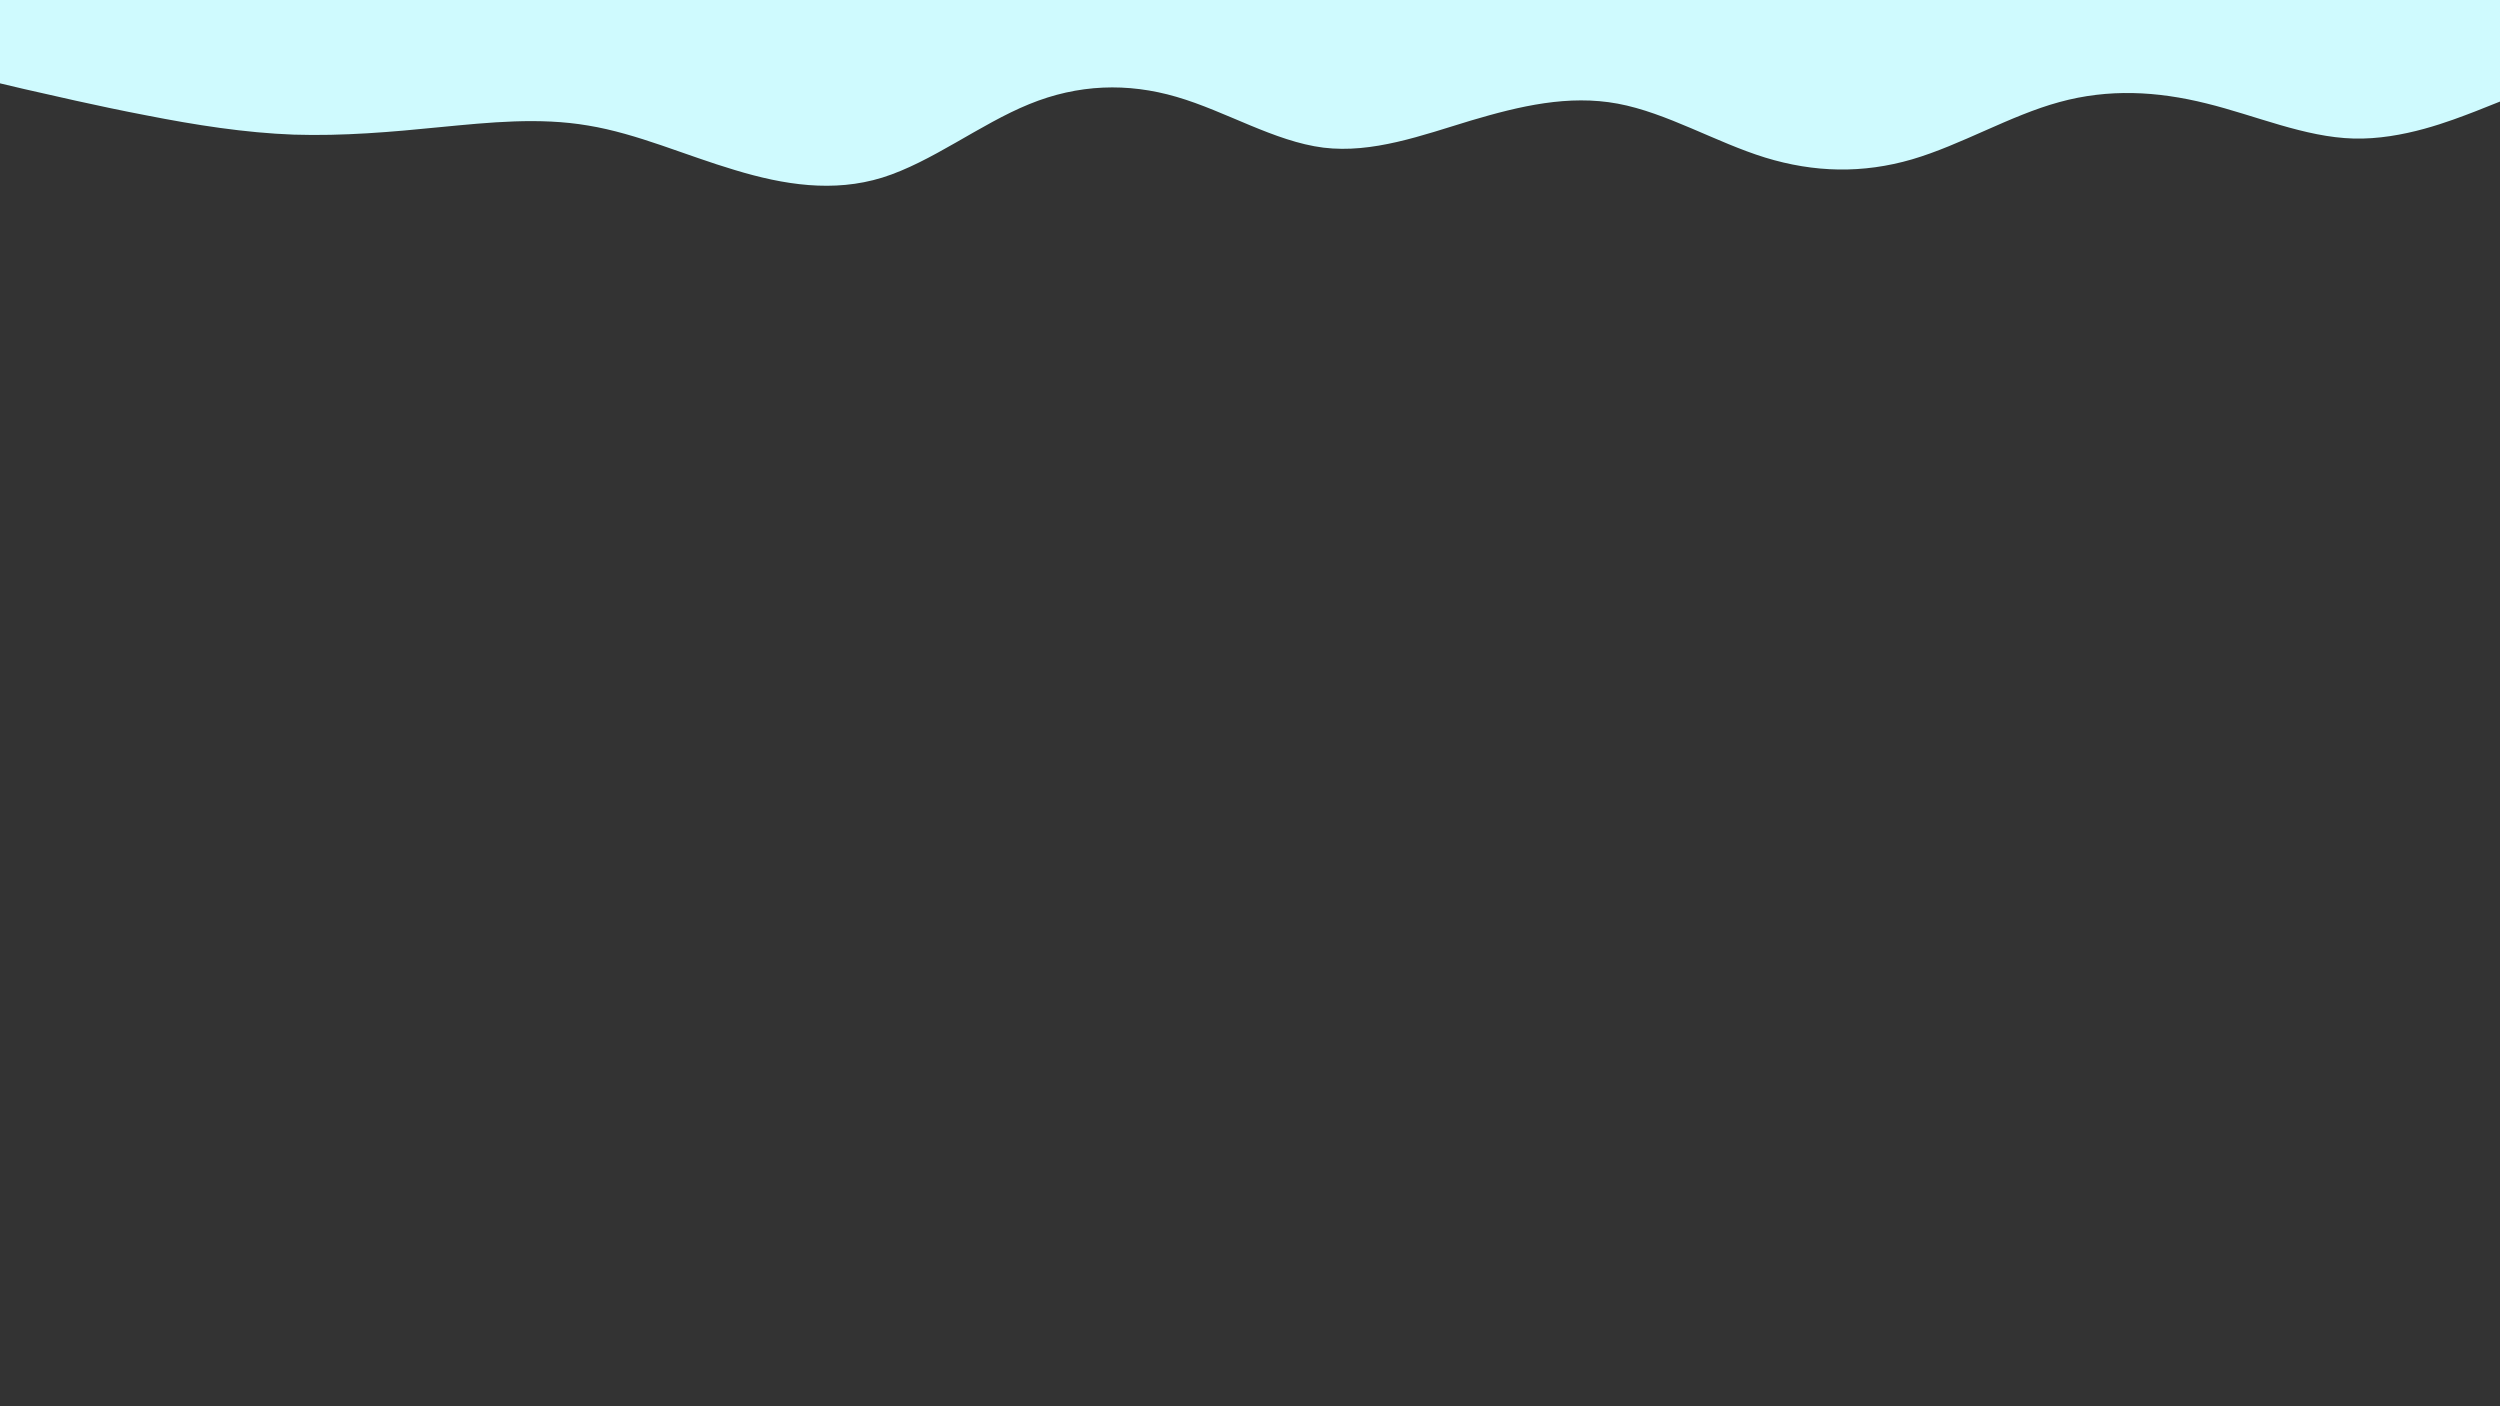 <svg id="visual" viewBox="0 0 960 540" width="960" height="540" xmlns="http://www.w3.org/2000/svg" xmlns:xlink="http://www.w3.org/1999/xlink" version="1.1"><rect x="0" y="0" width="960" height="540" fill="#333333" stroke="none"/><path d="M0 32L9.3 34.2C18.7 36.3 37.3 40.7 56.2 44.3C75 48 94 51 112.8 51.7C131.7 52.3 150.3 50.7 169.2 48.8C188 47 207 45 225.8 48.2C244.7 51.3 263.3 59.7 282.2 65.3C301 71 320 74 338.8 68.2C357.7 62.3 376.3 47.7 395.2 40C414 32.3 433 31.7 451.8 37.2C470.7 42.7 489.3 54.3 508.2 56.7C527 59 546 52 564.8 46.3C583.7 40.7 602.3 36.3 621.2 39.8C640 43.3 659 54.7 677.8 60.5C696.7 66.3 715.3 66.7 734.2 61.2C753 55.7 772 44.3 790.8 39.2C809.7 34 828.3 35 847.2 39.7C866 44.3 885 52.7 903.8 53.2C922.7 53.7 941.3 46.3 950.7 42.7L960 39L960 0L950.7 0C941.3 0 922.7 0 903.8 0C885 0 866 0 847.2 0C828.3 0 809.7 0 790.8 0C772 0 753 0 734.2 0C715.3 0 696.7 0 677.8 0C659 0 640 0 621.2 0C602.3 0 583.7 0 564.8 0C546 0 527 0 508.2 0C489.3 0 470.7 0 451.8 0C433 0 414 0 395.2 0C376.3 0 357.7 0 338.8 0C320 0 301 0 282.2 0C263.3 0 244.7 0 225.8 0C207 0 188 0 169.2 0C150.3 0 131.7 0 112.8 0C94 0 75 0 56.2 0C37.3 0 18.7 0 9.3 0L0 0Z" fill="#CFFAFE" stroke-linecap="round" stroke-linejoin="miter"></path></svg>